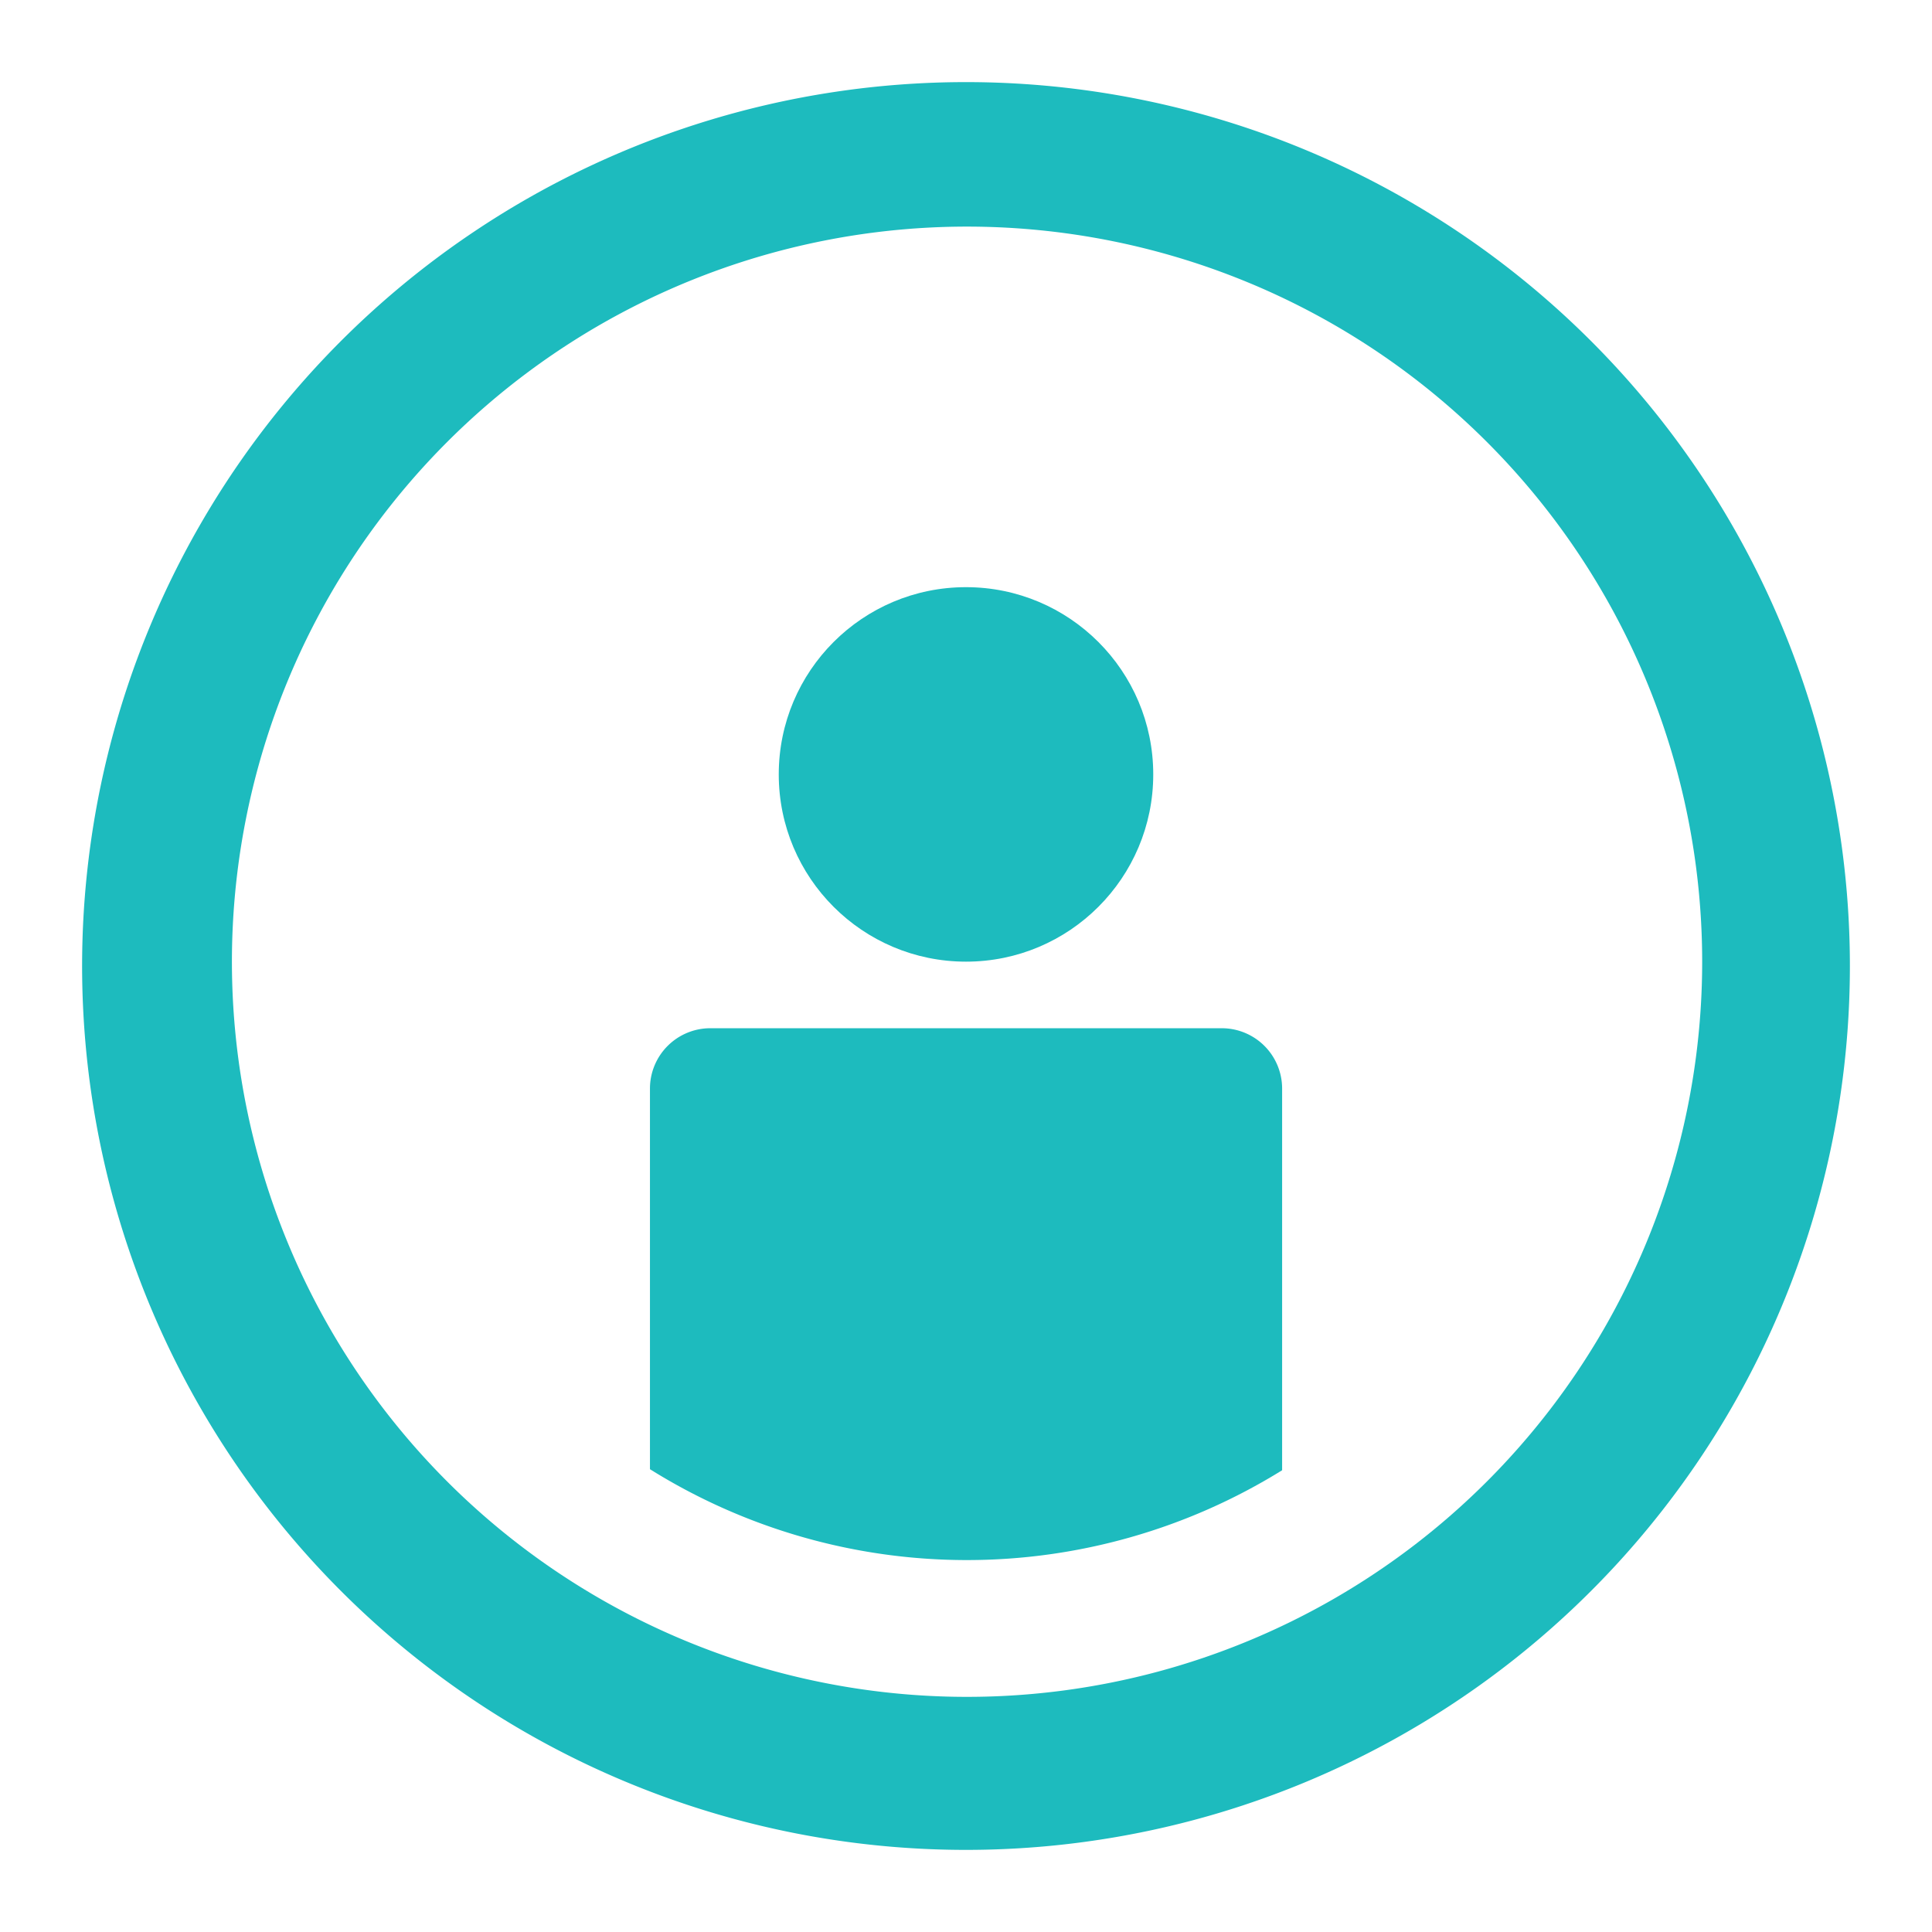 <svg id="icon-24-name" xmlns="http://www.w3.org/2000/svg" width="24" height="24" viewBox="0 0 24 24">
  <rect id="Rectangle_7041" data-name="Rectangle 7041" width="24" height="24" fill="rgba(255,255,255,0)"/>
  <g id="Group_419" data-name="Group 419" transform="translate(1.02 1.02)">
    <g id="Group_419-2" data-name="Group 419" transform="translate(7.054 6.274)">
      <circle id="Ellipse_231" data-name="Ellipse 231" cx="2.326" cy="2.326" r="2.326" transform="translate(1.6)" fill="#1dbbbe"/>
      <path id="Path_596" data-name="Path 596" d="M22.521,25.688H16.167a.75.75,0,0,0-.749.749v4.729a7.43,7.43,0,0,0,7.853.013V26.437A.75.75,0,0,0,22.521,25.688Z" transform="translate(-15.418 -20.209)" fill="#1dbbbe"/>
    </g>
    <path id="Path_597" data-name="Path 597" d="M10.98,0a10.98,10.98,0,1,0,10.98,10.98A10.98,10.98,0,0,0,10.98,0Zm.013,20.059a9.132,9.132,0,1,1,9.132-9.132A9.132,9.132,0,0,1,10.994,20.059Z" fill="#1dbbbe"/>
  </g>
</svg>
